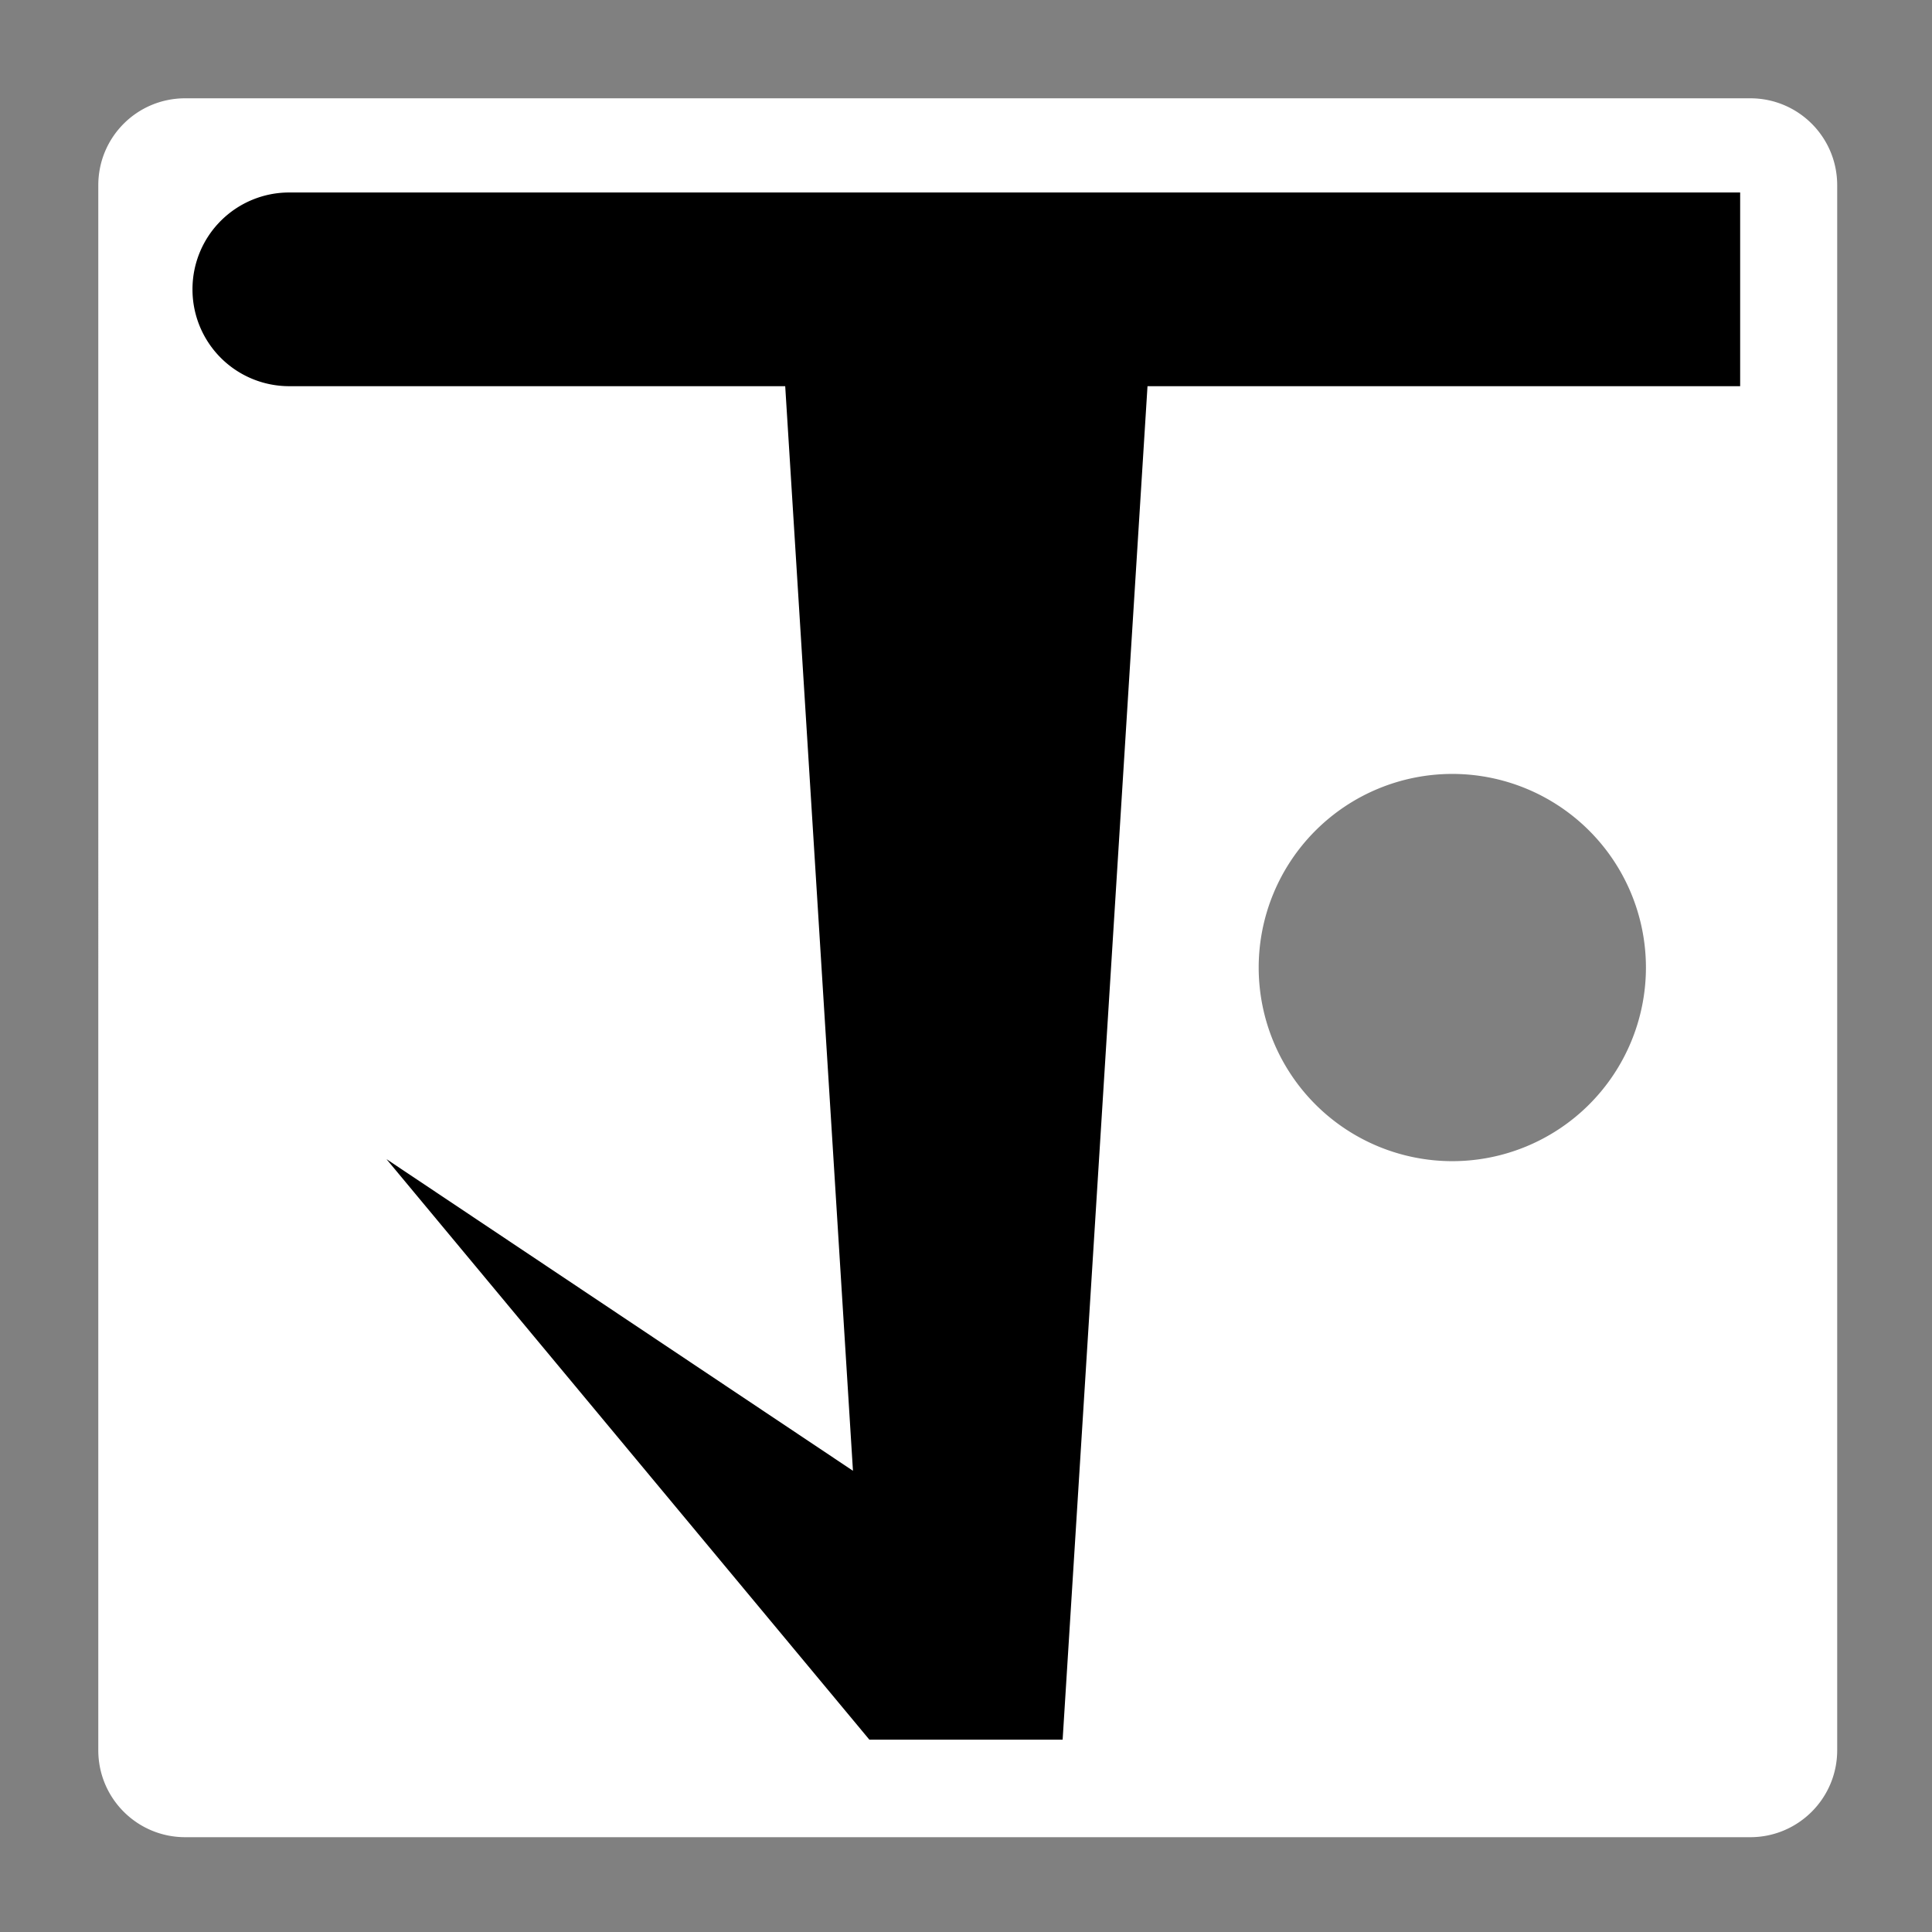 <?xml version="1.0" encoding="UTF-8" standalone="no"?>
<!-- Created with Inkscape (http://www.inkscape.org/) -->

<svg
   xmlns:dc="http://purl.org/dc/elements/1.1/"
   xmlns:cc="http://creativecommons.org/ns#"
   xmlns:rdf="http://www.w3.org/1999/02/22-rdf-syntax-ns#"
   xmlns:svg="http://www.w3.org/2000/svg"
   xmlns="http://www.w3.org/2000/svg"
   xmlns:sodipodi="http://sodipodi.sourceforge.net/DTD/sodipodi-0.dtd"
   xmlns:inkscape="http://www.inkscape.org/namespaces/inkscape"
   width="1024"
   height="1024"
   viewBox="0 0 270.9 270.9"
   version="1.1"
   id="svg3705"
   inkscape:version="0.92.2 5c3e80d, 2017-08-06"
   sodipodi:docname="jjdl-logo-2.svg"
   inkscape:export-filename="/home/sceext2a/._/r/jjdl-js/jjdl_android/logo/jjdl-logo-1024.png"
   inkscape:export-xdpi="96"
   inkscape:export-ydpi="96">
  <rect x="0" y="0" width="270.9" height="270.9" fill="#808080" stroke="none"/>
  <defs
     id="defs3699" />
  <sodipodi:namedview
     id="base"
     pagecolor="#ffffff"
     bordercolor="#666666"
     borderopacity="1.0"
     inkscape:pageopacity="0.0"
     inkscape:pageshadow="2"
     inkscape:zoom="0.5505"
     inkscape:cx="202.4"
     inkscape:cy="492.3"
     inkscape:document-units="mm"
     inkscape:current-layer="layer2"
     showgrid="false"
     units="px"
     inkscape:pagecheckerboard="true"
     inkscape:window-width="1920"
     inkscape:window-height="1016"
     inkscape:window-x="0"
     inkscape:window-y="27"
     inkscape:window-maximized="1" />
  <g
     inkscape:groupmode="layer"
     id="layer2"
     inkscape:label="bg"
     sodipodi:insensitive="true">
    <path
       style="opacity:1;vector-effect:none;fill:#ffffff;fill-opacity:1;stroke:none;stroke-width:1.002;stroke-linecap:butt;stroke-linejoin:miter;stroke-miterlimit:4;stroke-dasharray:none;stroke-dashoffset:0;stroke-opacity:1;paint-order:fill markers stroke"
       d="m 98.02,52.01 c -25.49,0 -46.01,20.52 -46.01,46.01 V 926.1 c 0,25.4 20.52,46 46.01,46 H 926.1 c 25.4,0 46,-20.6 46,-46 V 98.02 c 0,-25.49 -20.6,-46.01 -46,-46.01 z M 768.5,409.5 A 102.5,102.5 0 0 1 870.9,511.9 102.5,102.5 0 0 1 768.5,614.4 102.5,102.5 0 0 1 666,511.9 102.5,102.5 0 0 1 768.5,409.5 Z"
       transform="scale(0.265)"
       id="rect4571"
       inkscape:connector-curvature="0" />
  </g>
  <g
     inkscape:label="fg"
     inkscape:groupmode="layer"
     id="layer1"
     transform="translate(0,-25.97)"
     sodipodi:insensitive="true">
    <path
       style="opacity:1;vector-effect:none;fill:#000000;fill-opacity:1;stroke:none;stroke-width:0.212px;stroke-linecap:butt;stroke-linejoin:miter;stroke-miterlimit:4;stroke-dasharray:none;stroke-dashoffset:0;stroke-opacity:1;paint-order:fill markers stroke"
       d="m 40.59,52.96 v 0 a 13.56,13.56 0 0 0 -13.6,13.57 13.56,13.56 0 0 0 13.6,13.59 13.56,13.56 0 0 0 0.1,0 h 69.41 l 9.5,152.08 -65.41,-43.7 67.71,81.4 H 149 L 160.9,80.12 H 244 V 52.96 h -81.4 -54.2 z"
       id="path4568"
       inkscape:connector-curvature="0" />
  </g>
</svg>
